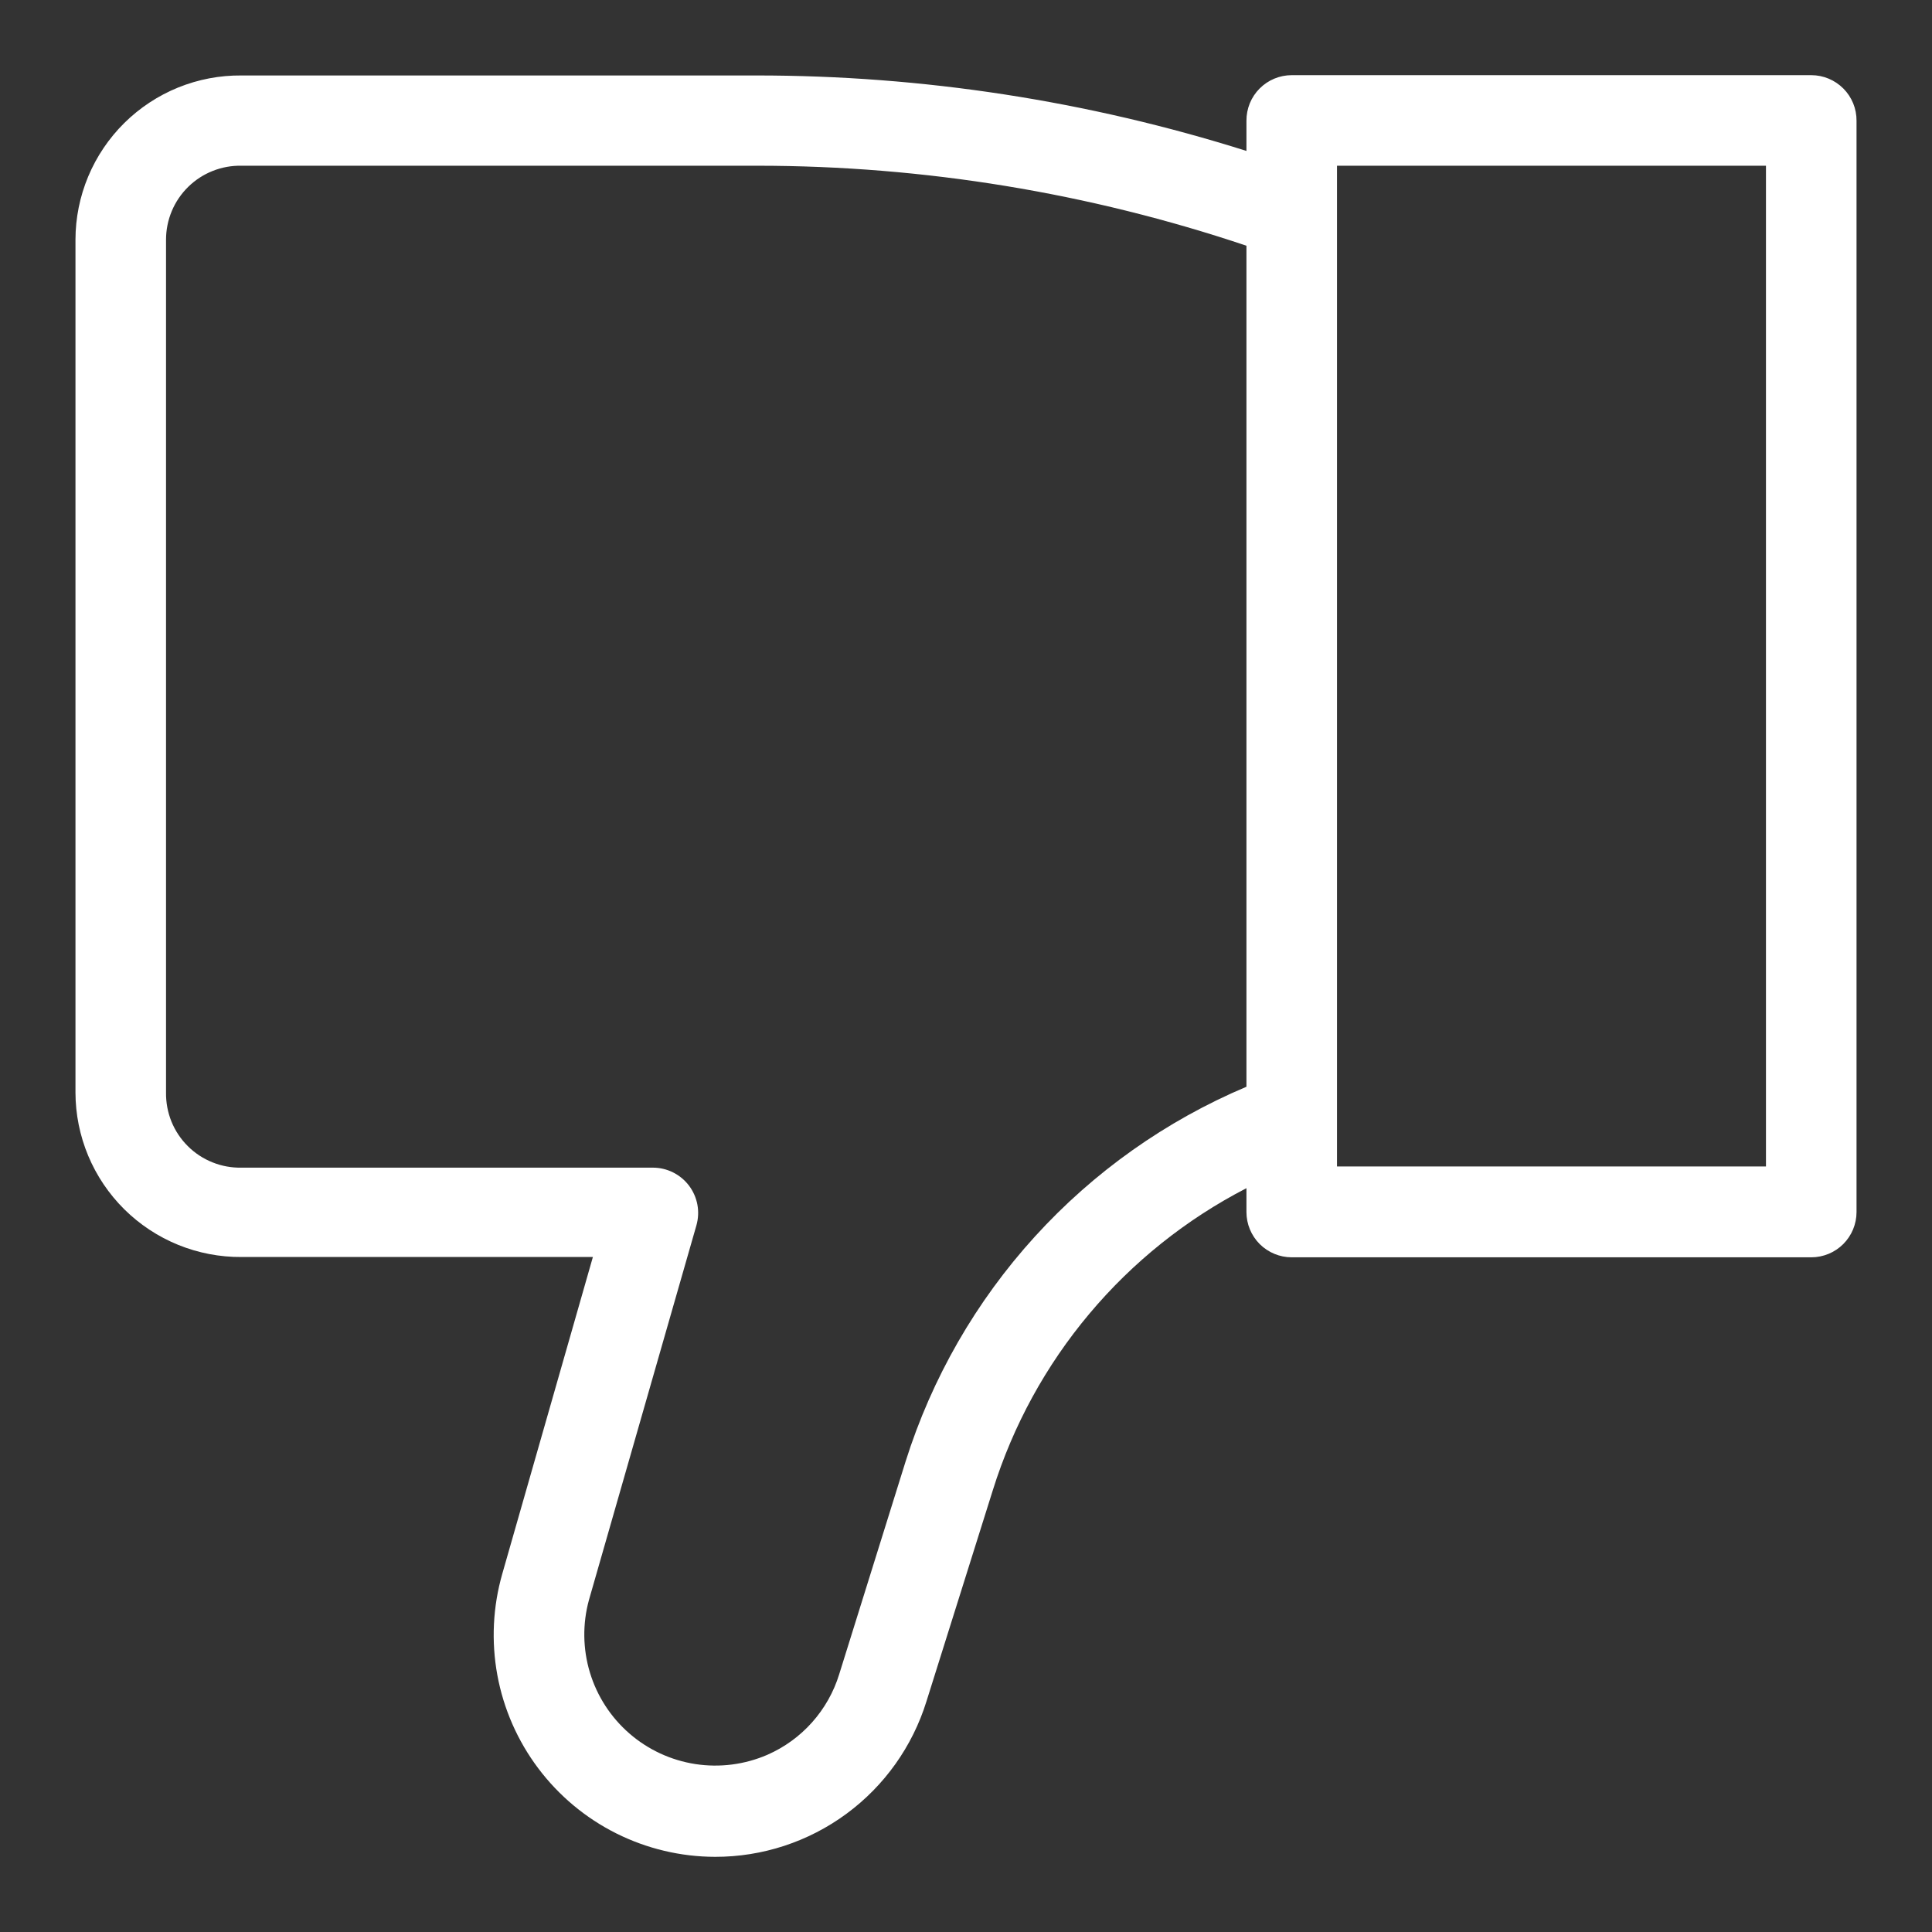<svg width="64" height="64" viewBox="0 0 64 64" fill="none" xmlns="http://www.w3.org/2000/svg">
<rect x="0" y="0" width="64" height="64" fill="#333333" stroke="none"/>
<path d="M60 2.49H42.79C42.592 2.49 42.396 2.529 42.214 2.605C42.031 2.681 41.865 2.793 41.726 2.933C41.586 3.073 41.476 3.24 41.401 3.423C41.327 3.606 41.289 3.802 41.29 4V5C36.036 3.341 30.559 2.497 25.05 2.5H8C7.281 2.493 6.568 2.629 5.901 2.899C5.235 3.17 4.629 3.569 4.117 4.075C3.606 4.581 3.2 5.182 2.922 5.846C2.645 6.509 2.501 7.221 2.5 7.94V36.19C2.501 36.91 2.645 37.622 2.922 38.286C3.2 38.95 3.606 39.552 4.117 40.059C4.628 40.565 5.234 40.965 5.901 41.237C6.567 41.508 7.28 41.645 8 41.64H19.64L16.64 52.13C16.326 53.223 16.27 54.374 16.476 55.493C16.682 56.611 17.145 57.667 17.829 58.576C18.512 59.485 19.397 60.224 20.414 60.733C21.431 61.242 22.553 61.508 23.69 61.51C25.254 61.512 26.777 61.013 28.037 60.086C29.297 59.159 30.226 57.854 30.69 56.36L32.89 49.36C33.559 47.22 34.646 45.234 36.088 43.518C37.529 41.801 39.298 40.388 41.29 39.36V40.15C41.29 40.548 41.448 40.929 41.729 41.211C42.011 41.492 42.392 41.65 42.79 41.65H60C60.398 41.65 60.779 41.492 61.061 41.211C61.342 40.929 61.5 40.548 61.5 40.15V4C61.501 3.802 61.464 3.606 61.389 3.423C61.314 3.24 61.204 3.073 61.064 2.933C60.925 2.793 60.759 2.681 60.576 2.605C60.394 2.529 60.198 2.49 60 2.49V2.49ZM41.29 36C38.622 37.127 36.23 38.821 34.281 40.964C32.331 43.107 30.871 45.647 30 48.41L27.8 55.46C27.619 56.05 27.312 56.594 26.901 57.055C26.491 57.516 25.985 57.882 25.42 58.13C24.669 58.455 23.842 58.561 23.034 58.437C22.225 58.312 21.468 57.961 20.851 57.425C20.233 56.889 19.779 56.189 19.542 55.406C19.305 54.623 19.294 53.789 19.51 53L23.07 40.59C23.133 40.367 23.144 40.133 23.102 39.905C23.059 39.677 22.964 39.462 22.825 39.277C22.685 39.092 22.505 38.942 22.297 38.838C22.09 38.735 21.862 38.68 21.63 38.68H8C7.671 38.687 7.343 38.627 7.038 38.504C6.732 38.382 6.454 38.199 6.221 37.966C5.987 37.734 5.803 37.457 5.679 37.152C5.556 36.846 5.495 36.519 5.5 36.19V7.94C5.5 7.614 5.565 7.291 5.691 6.991C5.817 6.69 6.002 6.418 6.235 6.19C6.468 5.961 6.744 5.782 7.047 5.662C7.35 5.542 7.674 5.483 8 5.49H25.1C30.605 5.492 36.072 6.387 41.29 8.14V36ZM58.5 38.64H44.29V5.49H58.5V38.64Z" fill="#ffffff" id="id_101"></path>
</svg>
